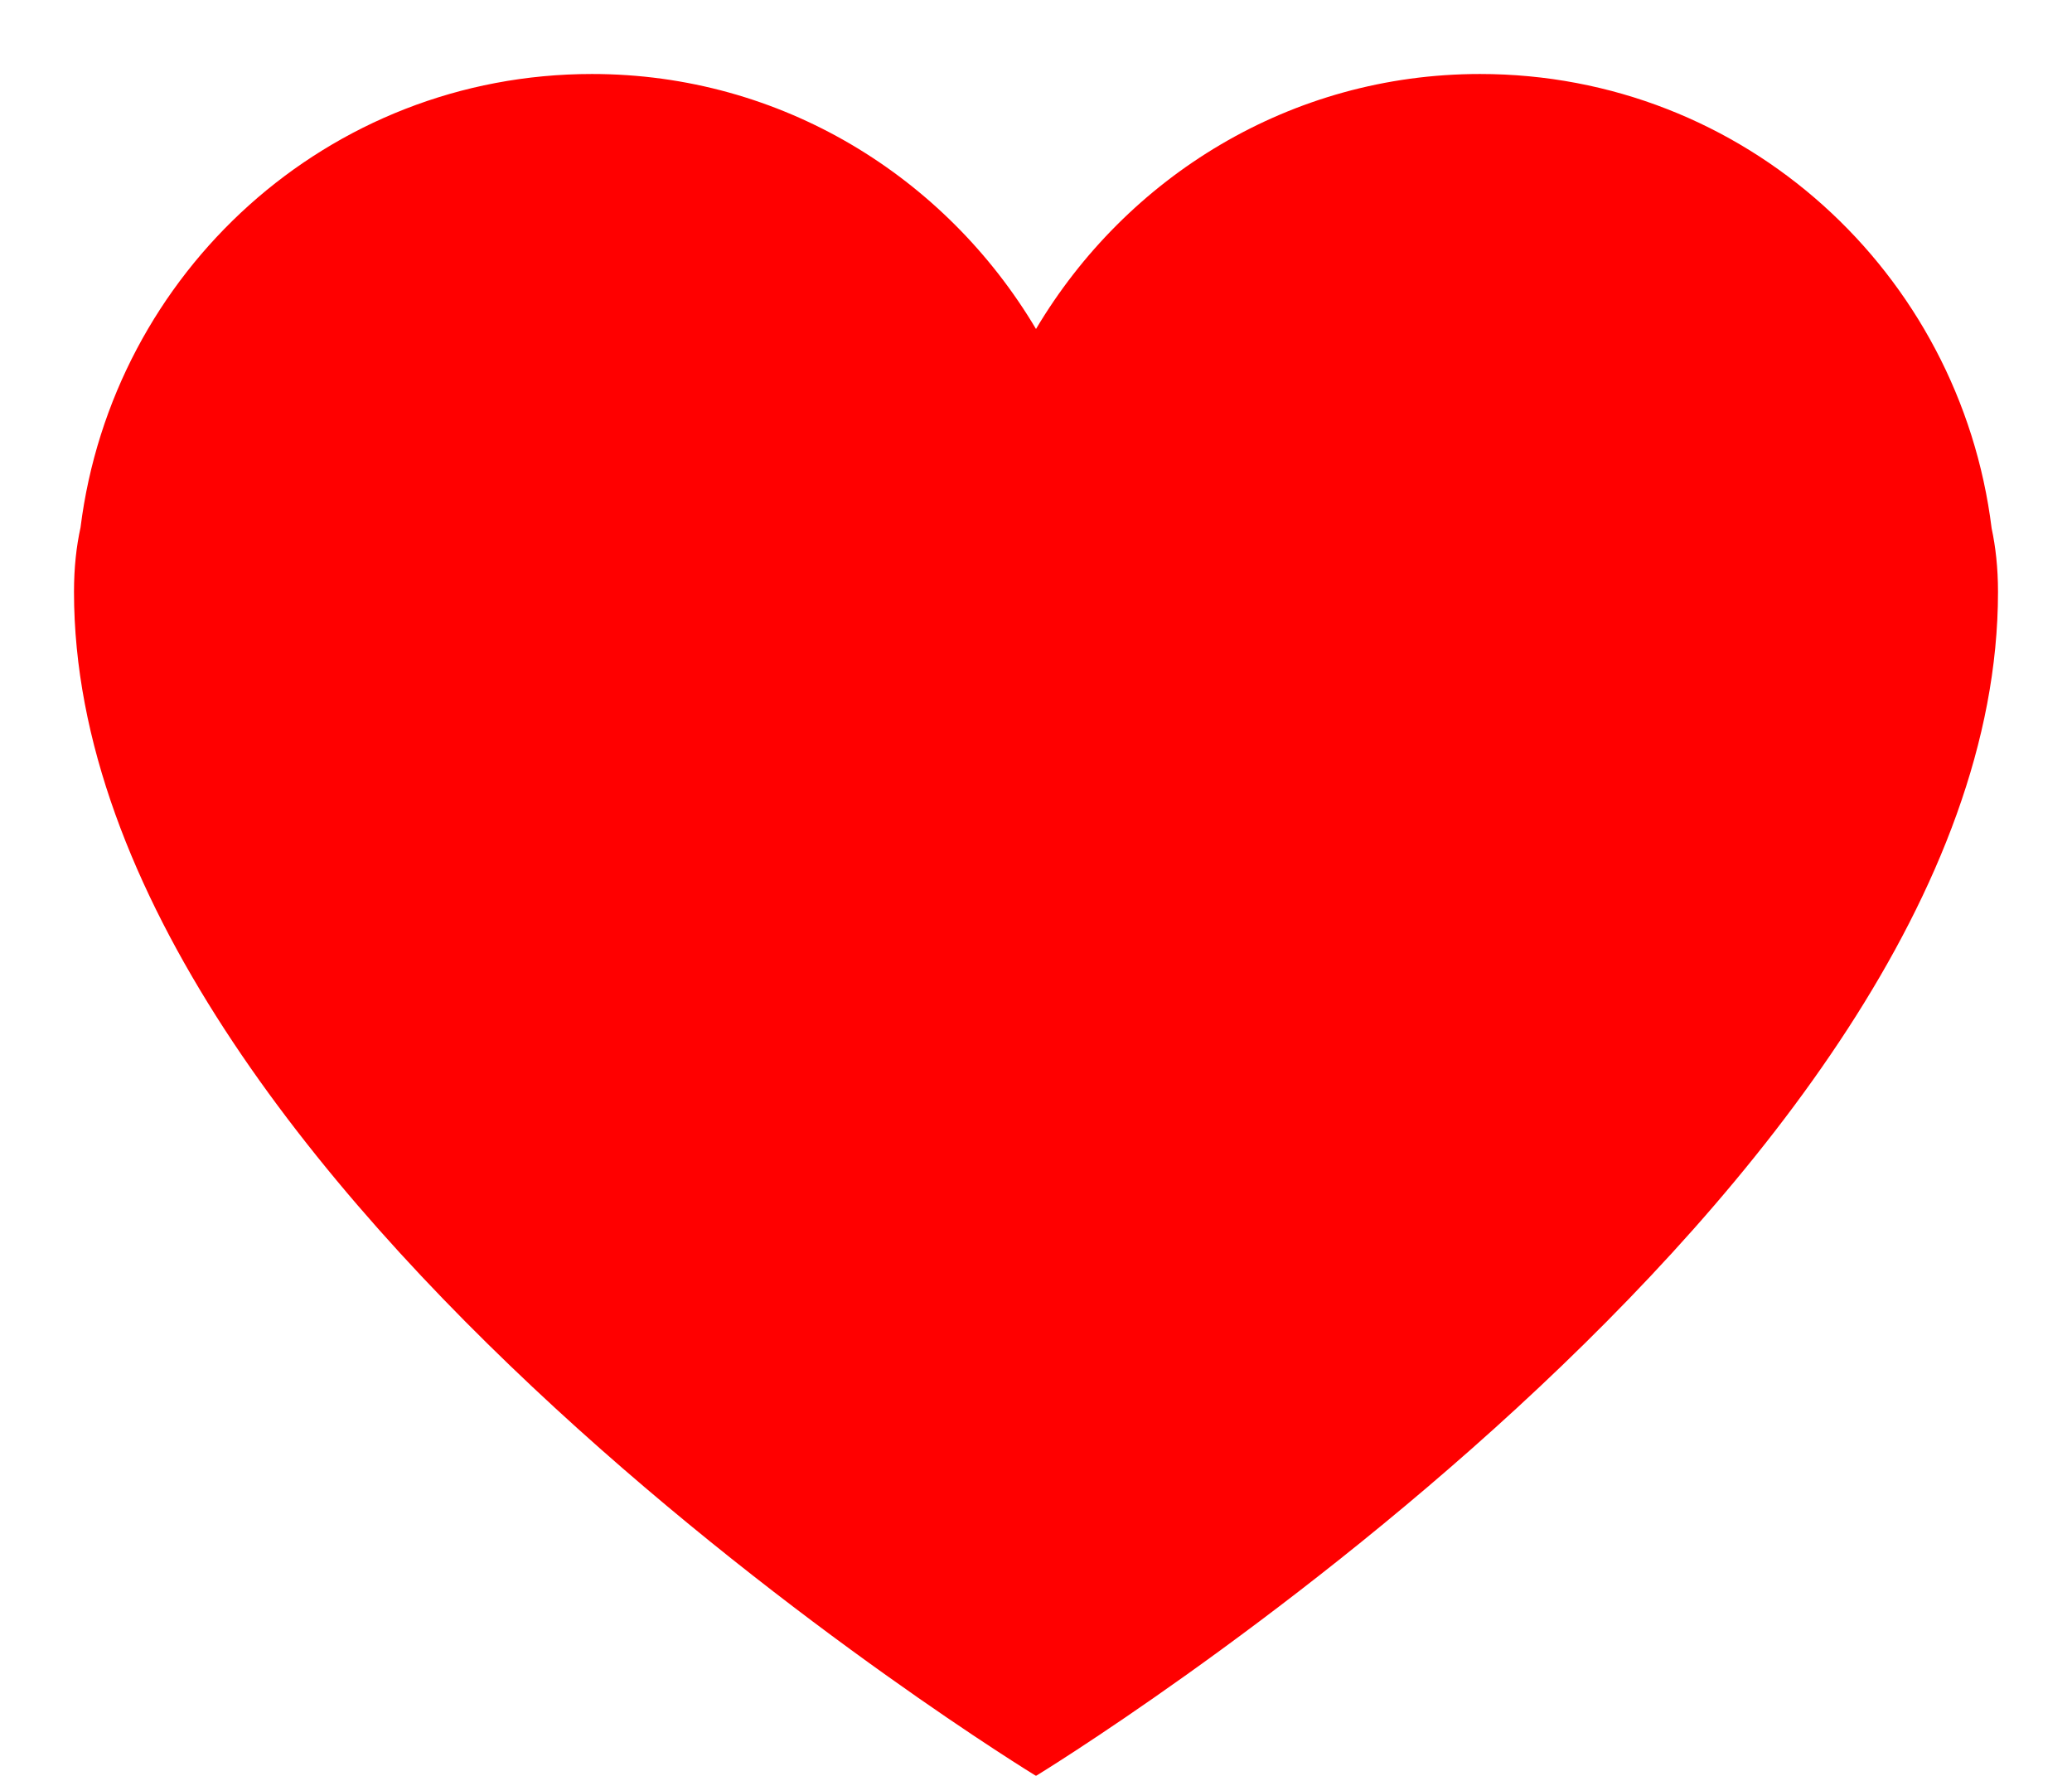 <?xml version="1.0" encoding="UTF-8"?>
<svg width="14px" height="12px" viewBox="0 0 14 12" version="1.1" xmlns="http://www.w3.org/2000/svg" xmlns:xlink="http://www.w3.org/1999/xlink">
    <title>E6581171-37CC-4AC4-B836-70E833D5C5D3</title>
    <defs>
        <filter id="filter-1">
            <feColorMatrix in="SourceGraphic" type="matrix" values="0 0 0 0 1 0 0 0 0 0 0 0 0 0 0 0 0 0 1 0"></feColorMatrix>
        </filter>
    </defs>
    <g id="Android/Ios" stroke="none" stroke-width="1" fill="none" fill-rule="evenodd">
        <g id="icons8-heart" transform="translate(-459, -74)" filter="url(#filter-1)">
            <g transform="translate(459, 74)">
                <path d="M13.457,3.57 C13.243,1.842 11.786,0.5 10,0.5 C8.719,0.5 7.61,1.196 7,2.223 C6.39,1.196 5.281,0.5 4,0.5 C2.216,0.5 0.76,1.84 0.544,3.565 C0.516,3.692 0.5,3.835 0.5,4 C0.5,8.036 7,12 7,12 C7,12 13.5,8.036 13.5,4 C13.5,3.837 13.484,3.696 13.457,3.57 Z" id="Path" fill="#FF0000"></path>
            </g>
        </g>
    </g>
</svg>